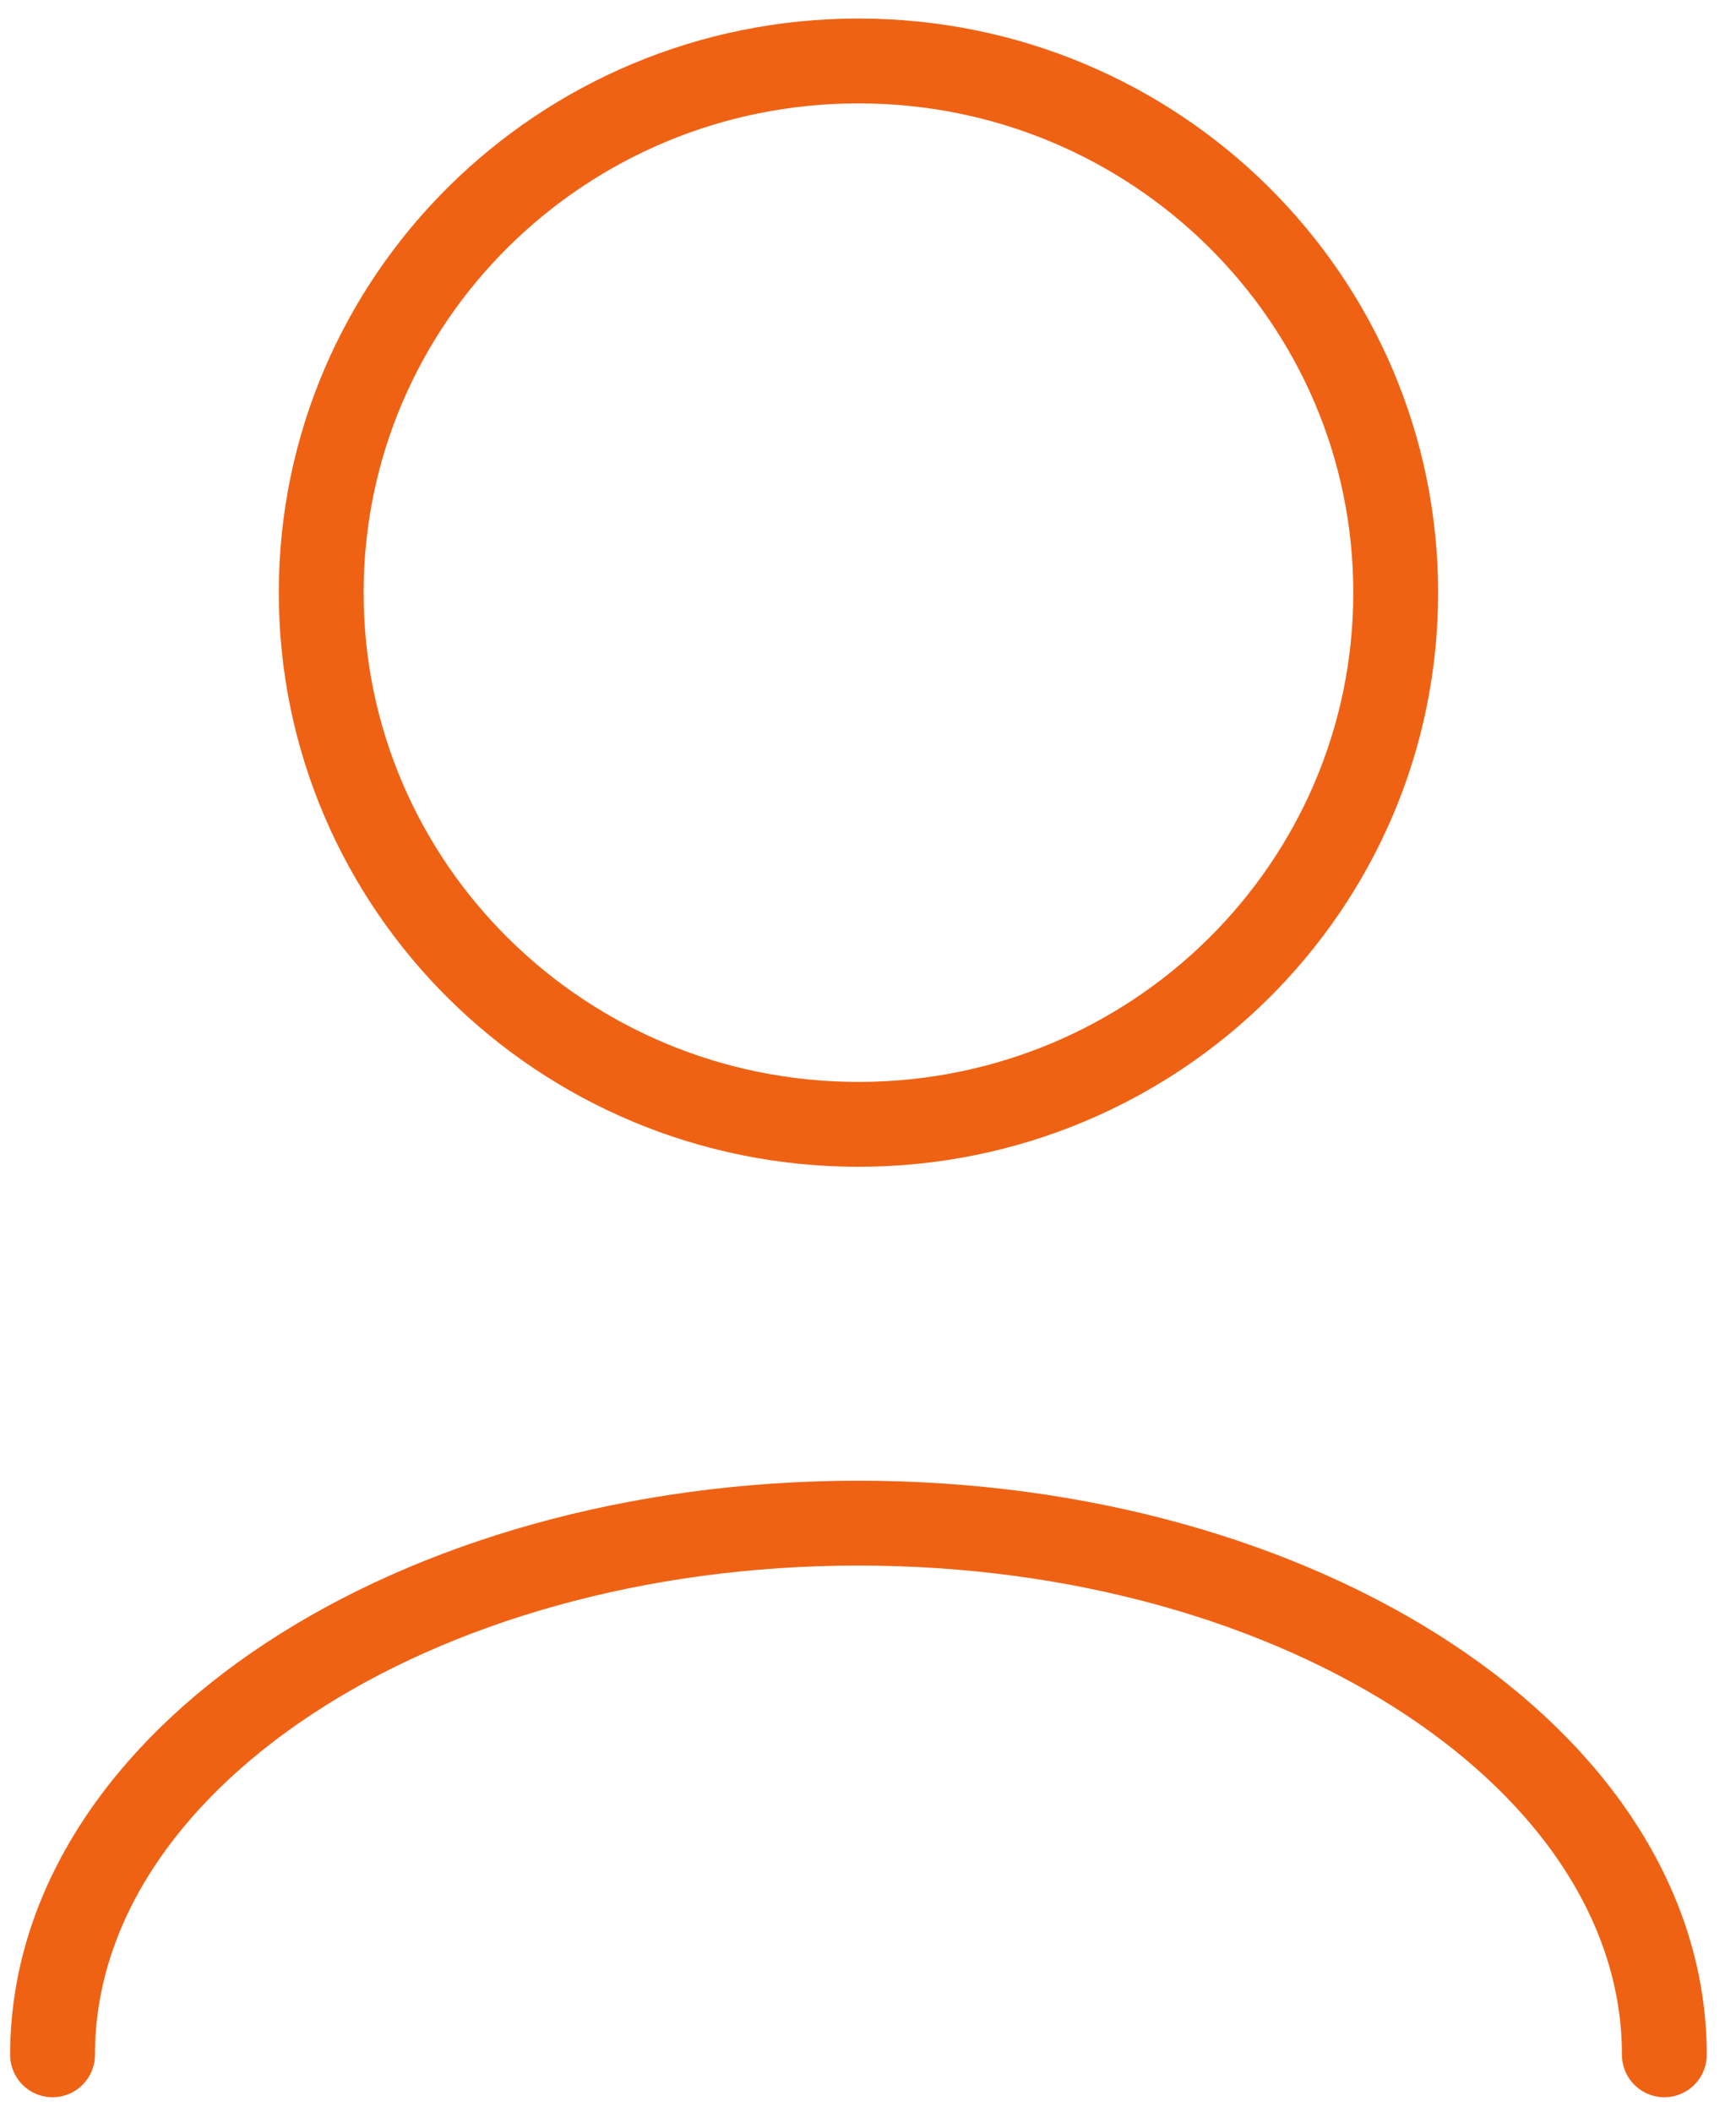 <svg width="37" height="45" viewBox="0 0 37 45" fill="none" xmlns="http://www.w3.org/2000/svg">
<path d="M35.473 43.788C35.473 37.53 27.783 32.458 18.297 32.458C8.81 32.458 1.12 37.53 1.12 43.788M18.297 23.96C11.973 23.96 6.846 18.887 6.846 12.63C6.846 6.372 11.973 1.299 18.297 1.299C24.621 1.299 29.747 6.372 29.747 12.63C29.747 18.887 24.621 23.96 18.297 23.96Z" stroke="#EF6214" stroke-width="1.808" stroke-linecap="round" stroke-linejoin="round"/>
</svg>
